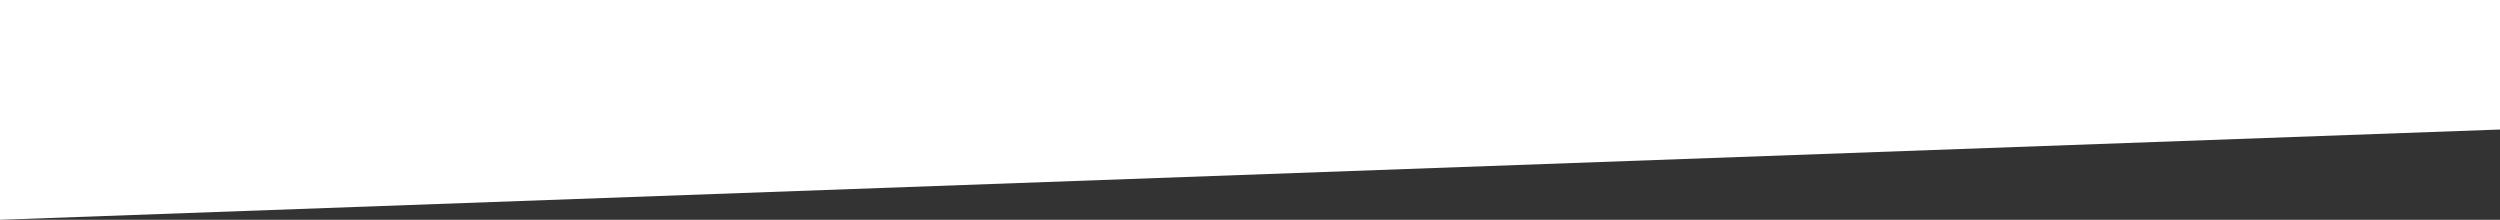 <svg xmlns="http://www.w3.org/2000/svg" width="1399.458" height="123.032" viewBox="0 0 1399.458 123.032">
  <rect x="0" y="0" width="1399.458" height="123.032" fill="#333333" stroke="none"/>
  <path id="white-bg" d="M2219,621.751,3618.458,571.22v-72.5H2219Z" transform="translate(-2219 -498.719)" fill="#fff"/>
</svg>
